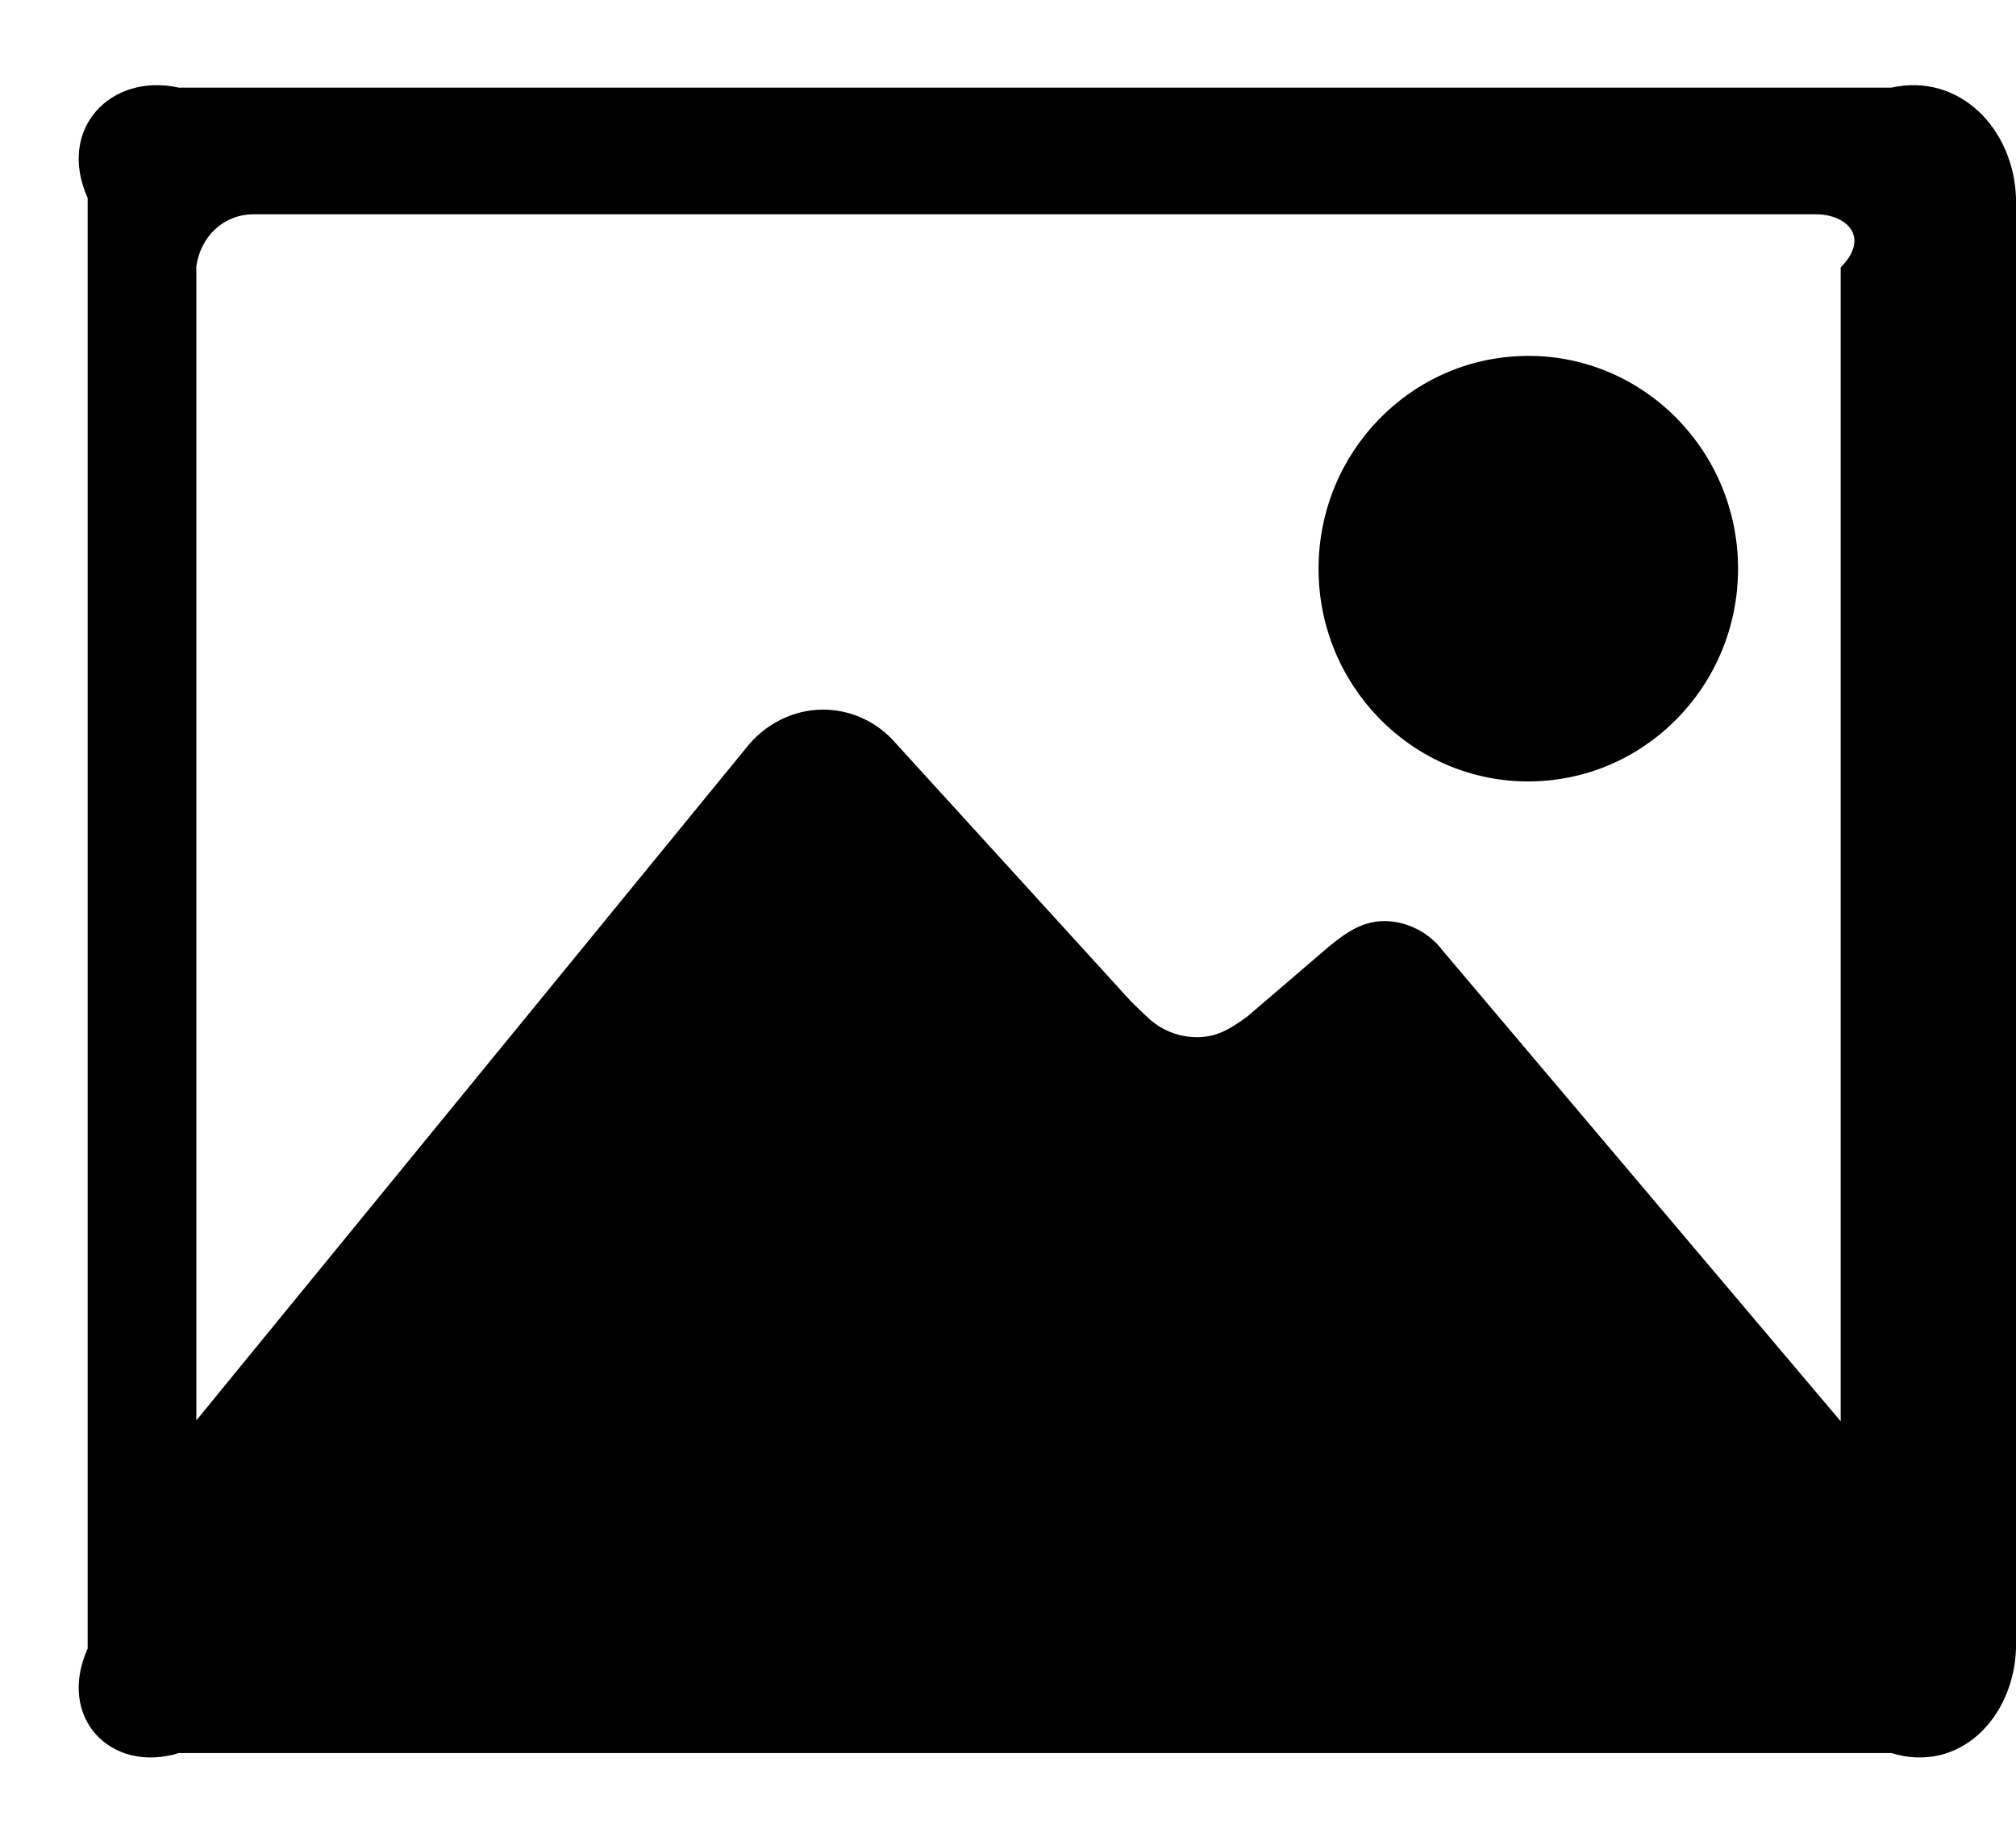 ﻿<?xml version="1.0" encoding="utf-8"?>
<svg version="1.1" xmlns:xlink="http://www.w3.org/1999/xlink" width="23px" height="21px" xmlns="http://www.w3.org/2000/svg">
  <g transform="matrix(1 0 0 1 -1041 -264 )">
    <path d="M 15.043 6.488  C 15.043 7.811  16.088 8.891  17.392 8.915  C 17.407 8.915  17.421 8.915  17.436 8.915  C 18.757 8.915  19.829 7.829  19.829 6.488  C 19.829 5.147  18.757 4.06  17.436 4.06  C 17.421 4.06  17.407 4.061  17.392 4.061  C 16.088 4.085  15.043 5.165  15.043 6.488  Z M 23 2.258  C 22.974 1.469  22.355 0.827  21.577 1  L 2.042 1  C 1.264 0.827  0.646 1.469  1 2.258  L 1 18.808  C 0.646 19.597  1.264 20.239  2.042 20  L 21.577 20  C 22.355 20.239  22.974 19.597  23 18.808  L 23 2.258  Z M 16.439 10.821  L 16.441 10.821  C 16.283 10.628  16.05 10.514  15.803 10.508  C 15.549 10.508  15.37 10.629  15.165 10.796  L 14.233 11.595  C 14.039 11.737  13.883 11.833  13.66 11.833  C 13.459 11.834  13.263 11.76  13.112 11.625  C 13.039 11.558  12.967 11.488  12.897 11.418  L 10.216 8.476  C 10.006 8.233  9.703 8.094  9.384 8.096  C 9.05 8.096  8.741 8.263  8.547 8.491  L 2.24 16.205  L 2.24 3.037  C 2.29 2.693  2.554 2.445  2.893 2.445  L 20.72 2.445  C 21.065 2.445  21.343 2.703  21 3.051  L 21 16.215  L 16.439 10.821  Z " fill-rule="nonzero" fill="#000000" stroke="none" transform="matrix(1 0 0 1 1041 264 )" />
  </g>
</svg>